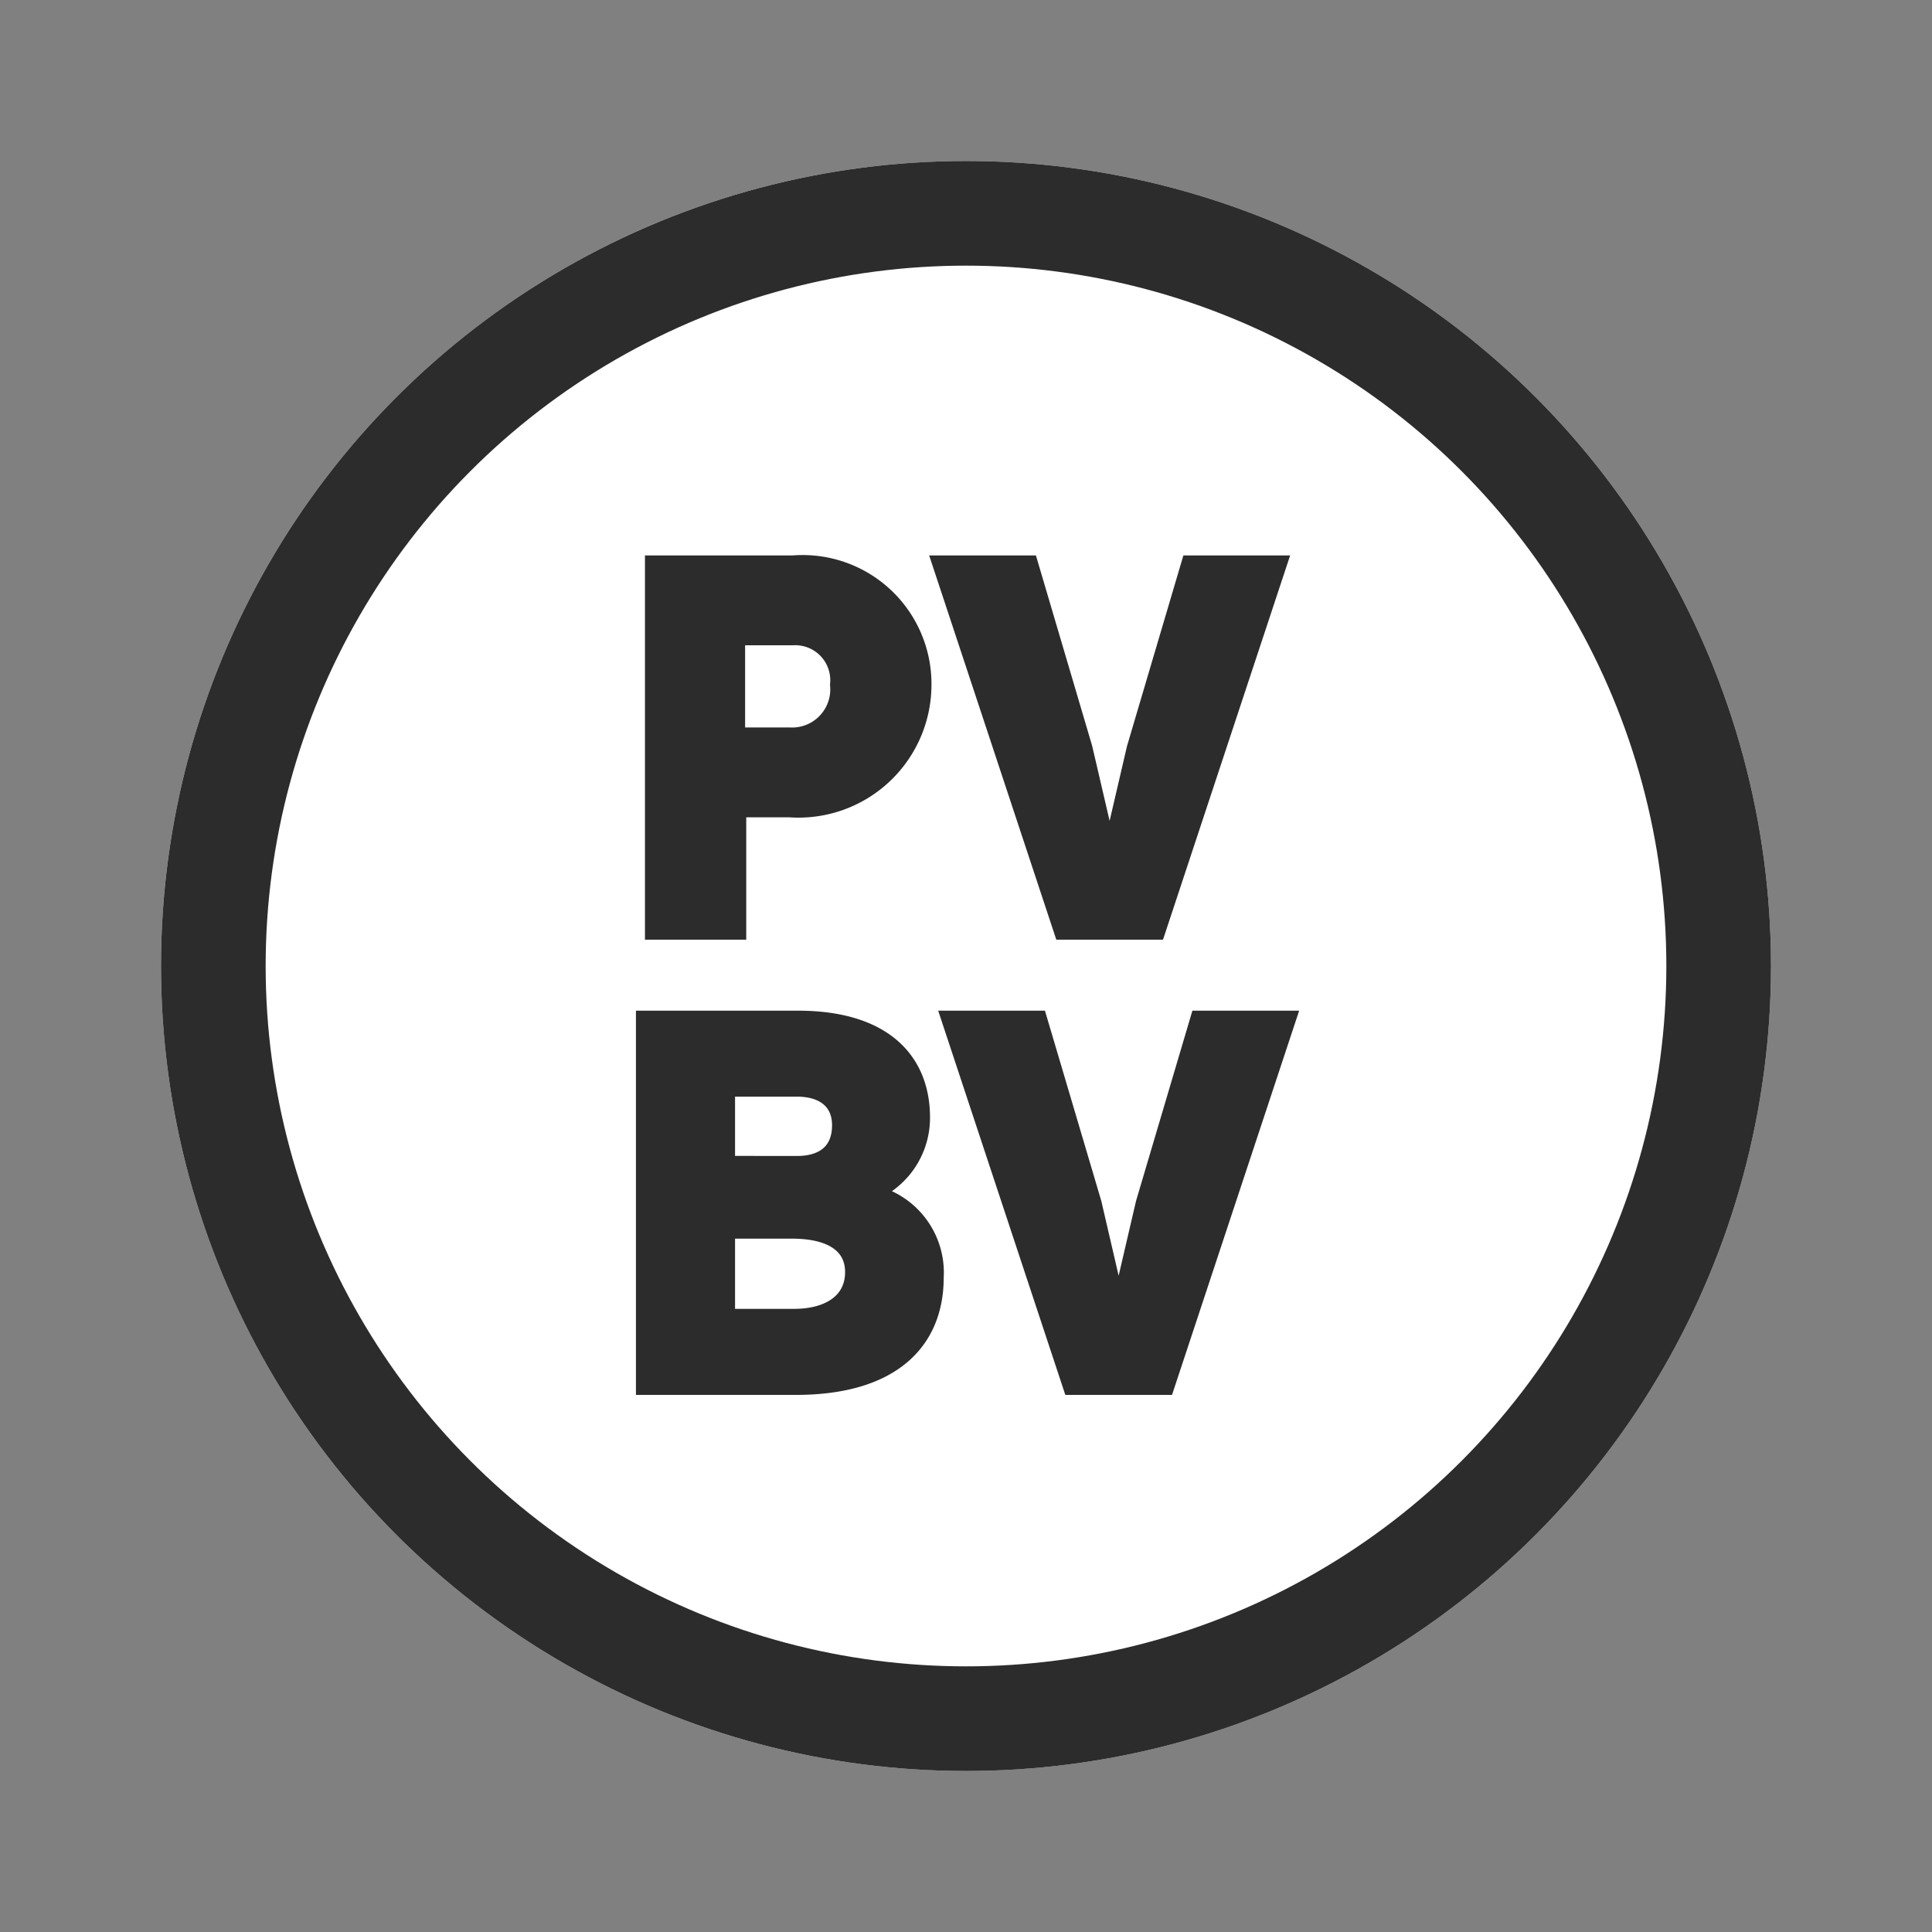 <svg xmlns="http://www.w3.org/2000/svg" width="24" height="24" viewBox="0 0 24 24">
  <rect x="0" y="0" width="24" height="24" fill="#808080" stroke="none"/>
  <g id="Group_18983" data-name="Group 18983" transform="translate(-24 -144)">
    <g id="Rectangle_5406" data-name="Rectangle 5406" transform="translate(24 144)" fill="#2c2c2c" stroke="#707070" stroke-width="1" opacity="0">
      <rect width="24" height="24" stroke="none"/>
      <rect x="0.5" y="0.5" width="23" height="23" fill="none"/>
    </g>
    <g id="Group_17525" data-name="Group 17525" transform="translate(26.4 147)">
      <g id="Ellipse_1684" data-name="Ellipse 1684" transform="translate(-0.4 -1)" fill="#fff" stroke="#2c2c2c" stroke-width="1.3">
        <circle cx="10" cy="10" r="10" stroke="none"/>
        <circle cx="10" cy="10" r="9.35" fill="none"/>
      </g>
      <path id="Path_91505" data-name="Path 91505" d="M-2.193.529V-.991h.638A1.552,1.552,0,0,0,.108-2.538,1.5,1.5,0,0,0-1.514-4.044H-3.251V.529Zm-.014-2.436V-3.128h.692a.535.535,0,0,1,.563.59.574.574,0,0,1-.6.631ZM3.012.529,4.525-4.044H3.412L2.734-1.751l-.3,1.289H2.408l-.3-1.289L1.431-4.044H.318L1.831.529ZM-1.477,6.184C-.262,6.184.26,5.607.26,4.827A1.015,1.015,0,0,0-.527,3.775a1.013,1.013,0,0,0,.617-.936c0-.712-.475-1.228-1.54-1.228H-3.363V6.184Zm-.855-.869V4.243h.807c.489,0,.76.183.76.516,0,.36-.3.556-.733.556Zm0-1.9V2.479h.869c.332,0,.536.163.536.455,0,.332-.217.482-.536.482ZM3.124,6.184,4.637,1.611H3.524L2.846,3.9l-.3,1.289H2.52L2.221,3.9,1.543,1.611H.43L1.943,6.184Z" transform="translate(8.963 8.044)" fill="#2c2c2c" stroke="#2c2c2c" stroke-width="0.2"/>
    </g>
  </g>
</svg>
